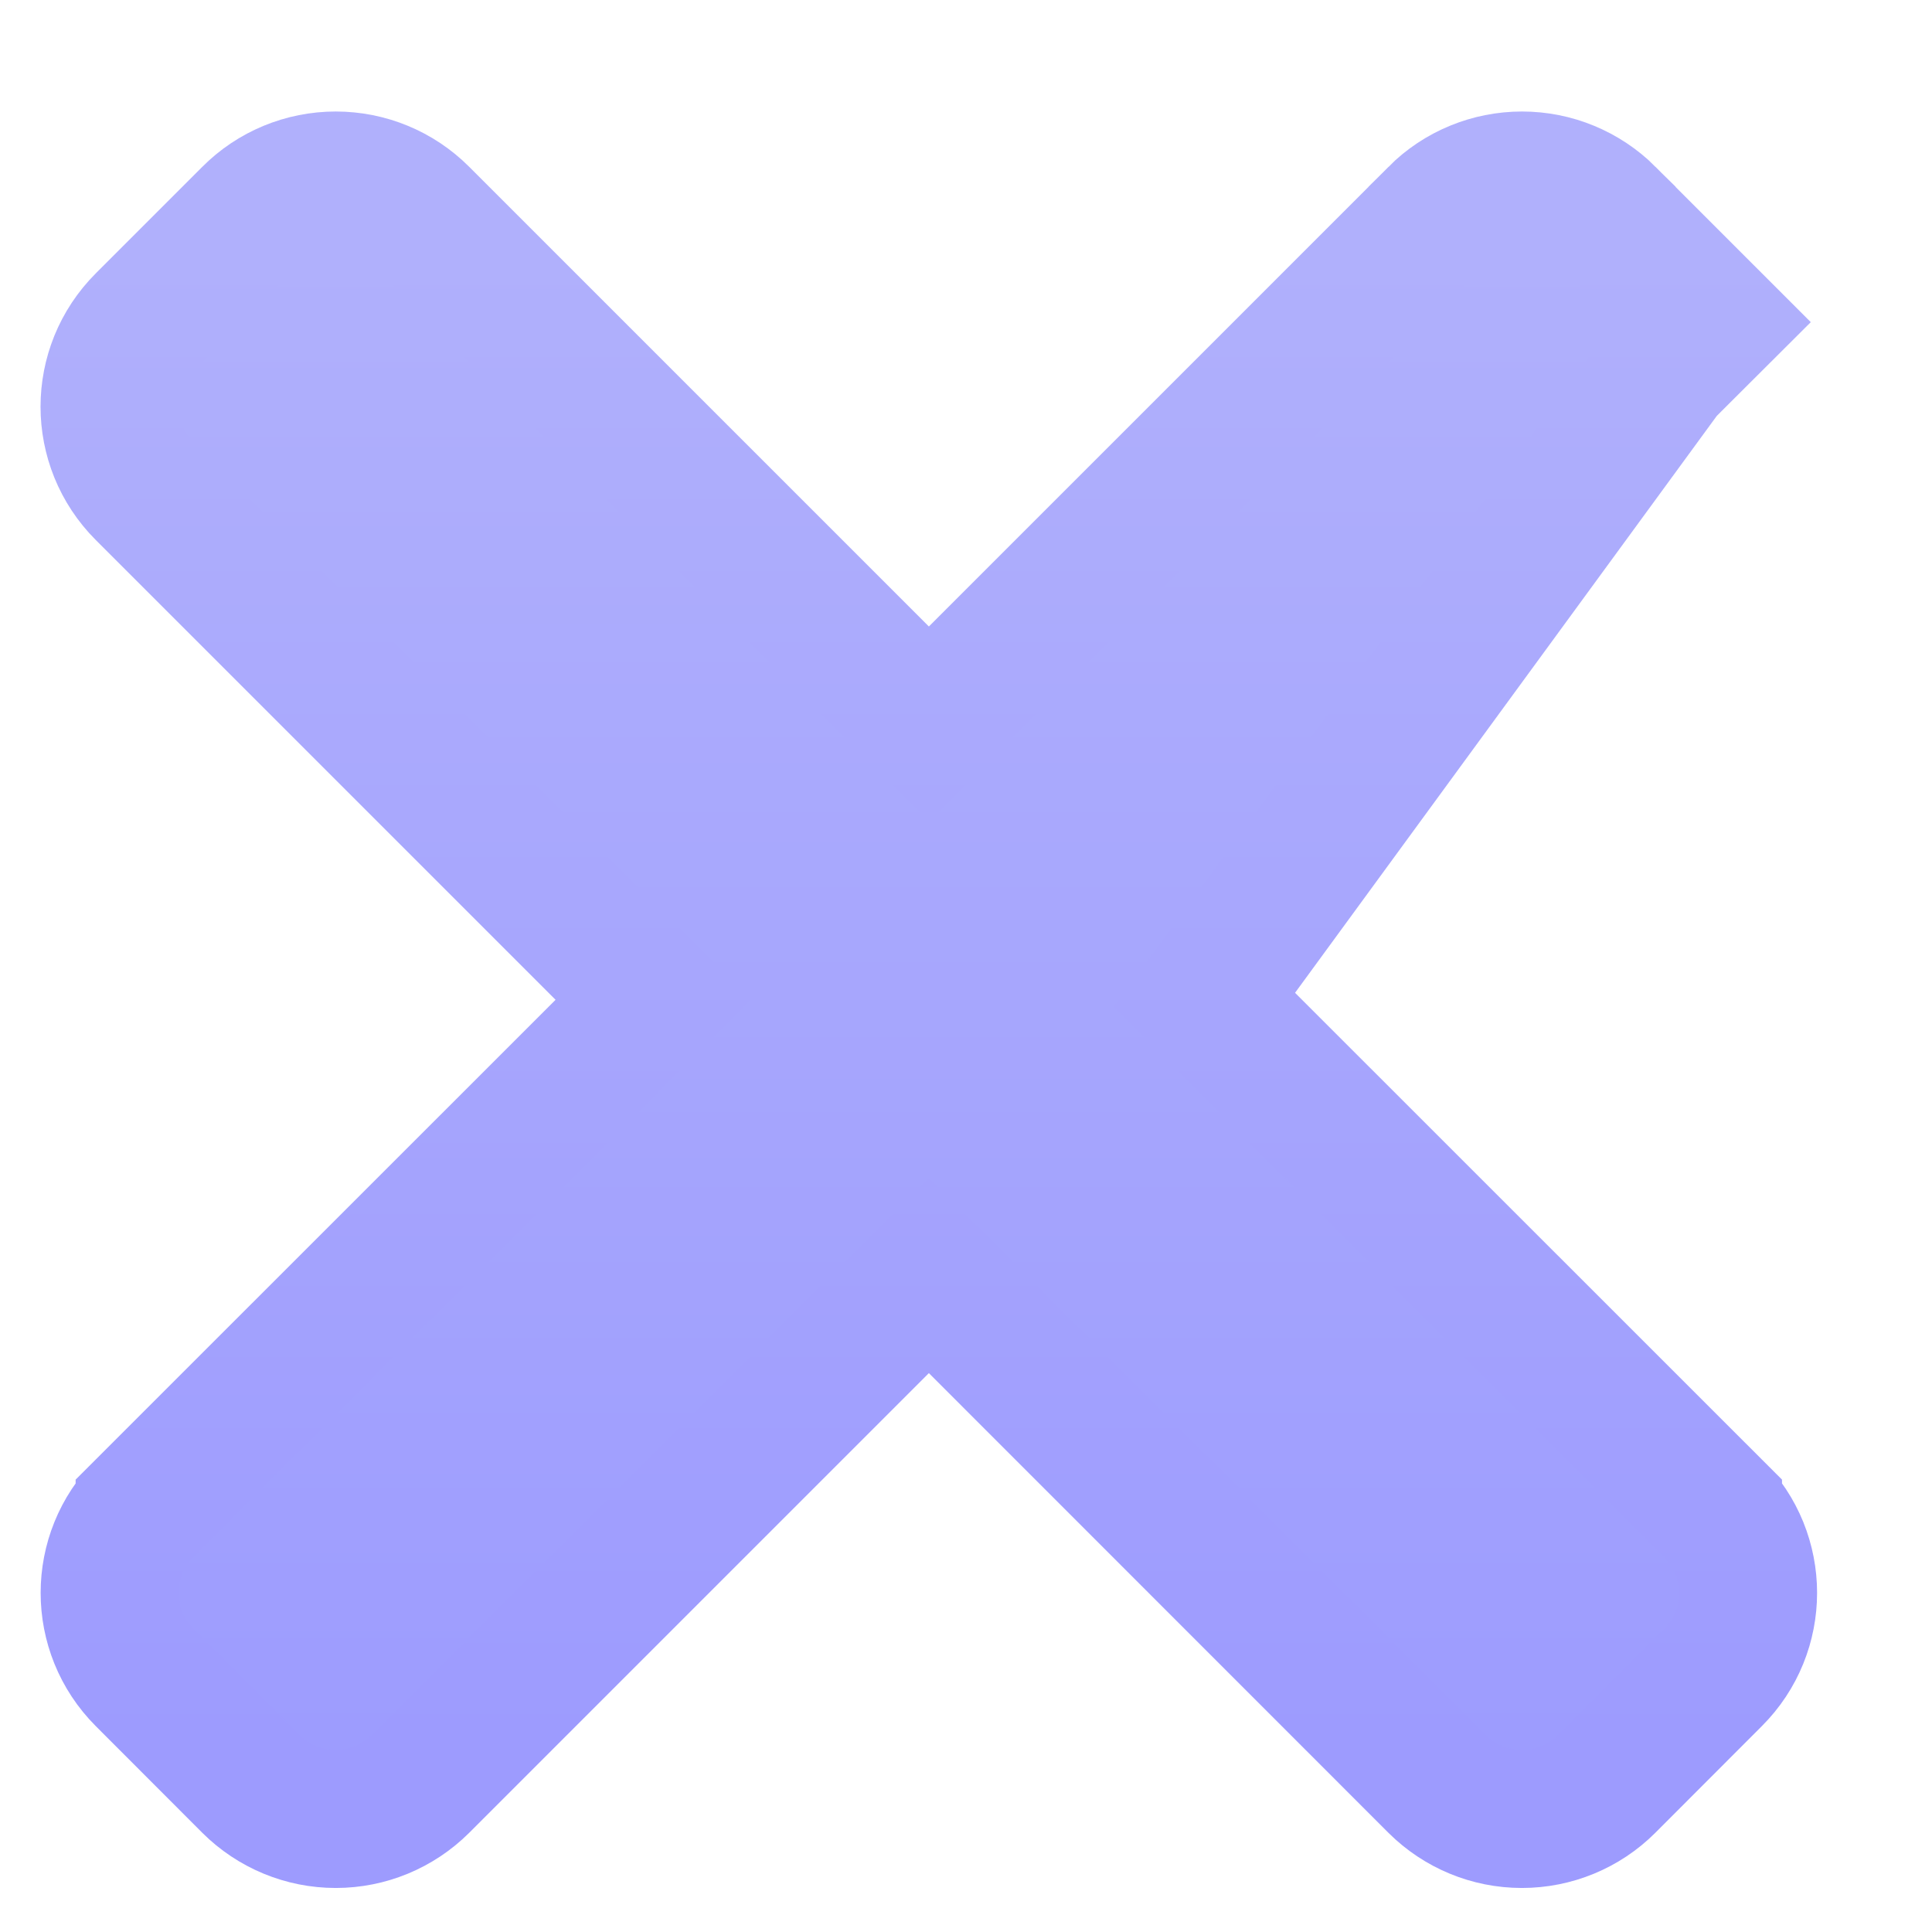 <svg width="14" height="14" viewBox="0 0 14 14" fill="none" xmlns="http://www.w3.org/2000/svg">
<path d="M12.413 10.929L8.728 7.245L12.06 2.687L12.414 2.334L12.414 2.334L11.642 1.562L11.642 1.561C11.479 1.399 11.259 1.308 11.029 1.308C10.799 1.308 10.578 1.399 10.416 1.561L10.416 1.562L6.731 5.247L3.046 1.562L3.045 1.561C2.883 1.399 2.663 1.308 2.433 1.308C2.203 1.308 1.982 1.399 1.82 1.562L1.82 1.562L1.048 2.334C1.048 2.334 1.048 2.334 1.048 2.334C1.048 2.334 1.048 2.334 1.048 2.334C0.709 2.673 0.709 3.221 1.048 3.56L1.048 3.56L4.733 7.245L1.048 10.929L1.048 10.93C0.71 11.268 0.71 11.817 1.048 12.155C1.048 12.155 1.048 12.155 1.048 12.155L1.82 12.928L1.82 12.928C1.983 13.09 2.203 13.181 2.433 13.181C2.663 13.181 2.883 13.09 3.046 12.928L3.046 12.928L6.731 9.243L10.415 12.928L10.415 12.928C10.578 13.09 10.798 13.181 11.028 13.181C11.258 13.181 11.479 13.09 11.641 12.928L11.641 12.928L12.413 12.155C12.413 12.155 12.413 12.155 12.413 12.155C12.752 11.817 12.752 11.268 12.413 10.93L12.413 10.929Z" fill="url(#paint0_linear_0_590)" stroke="url(#paint1_linear_0_590)"/>
<defs>
<linearGradient id="paint0_linear_0_590" x1="6.731" y1="1.808" x2="6.731" y2="12.681" gradientUnits="userSpaceOnUse">
<stop stop-color="#B0B0FC"/>
<stop offset="1" stop-color="#9D9CFE"/>
</linearGradient>
<linearGradient id="paint1_linear_0_590" x1="6.731" y1="1.808" x2="6.731" y2="12.681" gradientUnits="userSpaceOnUse">
<stop stop-color="#B0B0FC"/>
<stop offset="1" stop-color="#9D9BFE"/>
</linearGradient>
</defs>
</svg>
